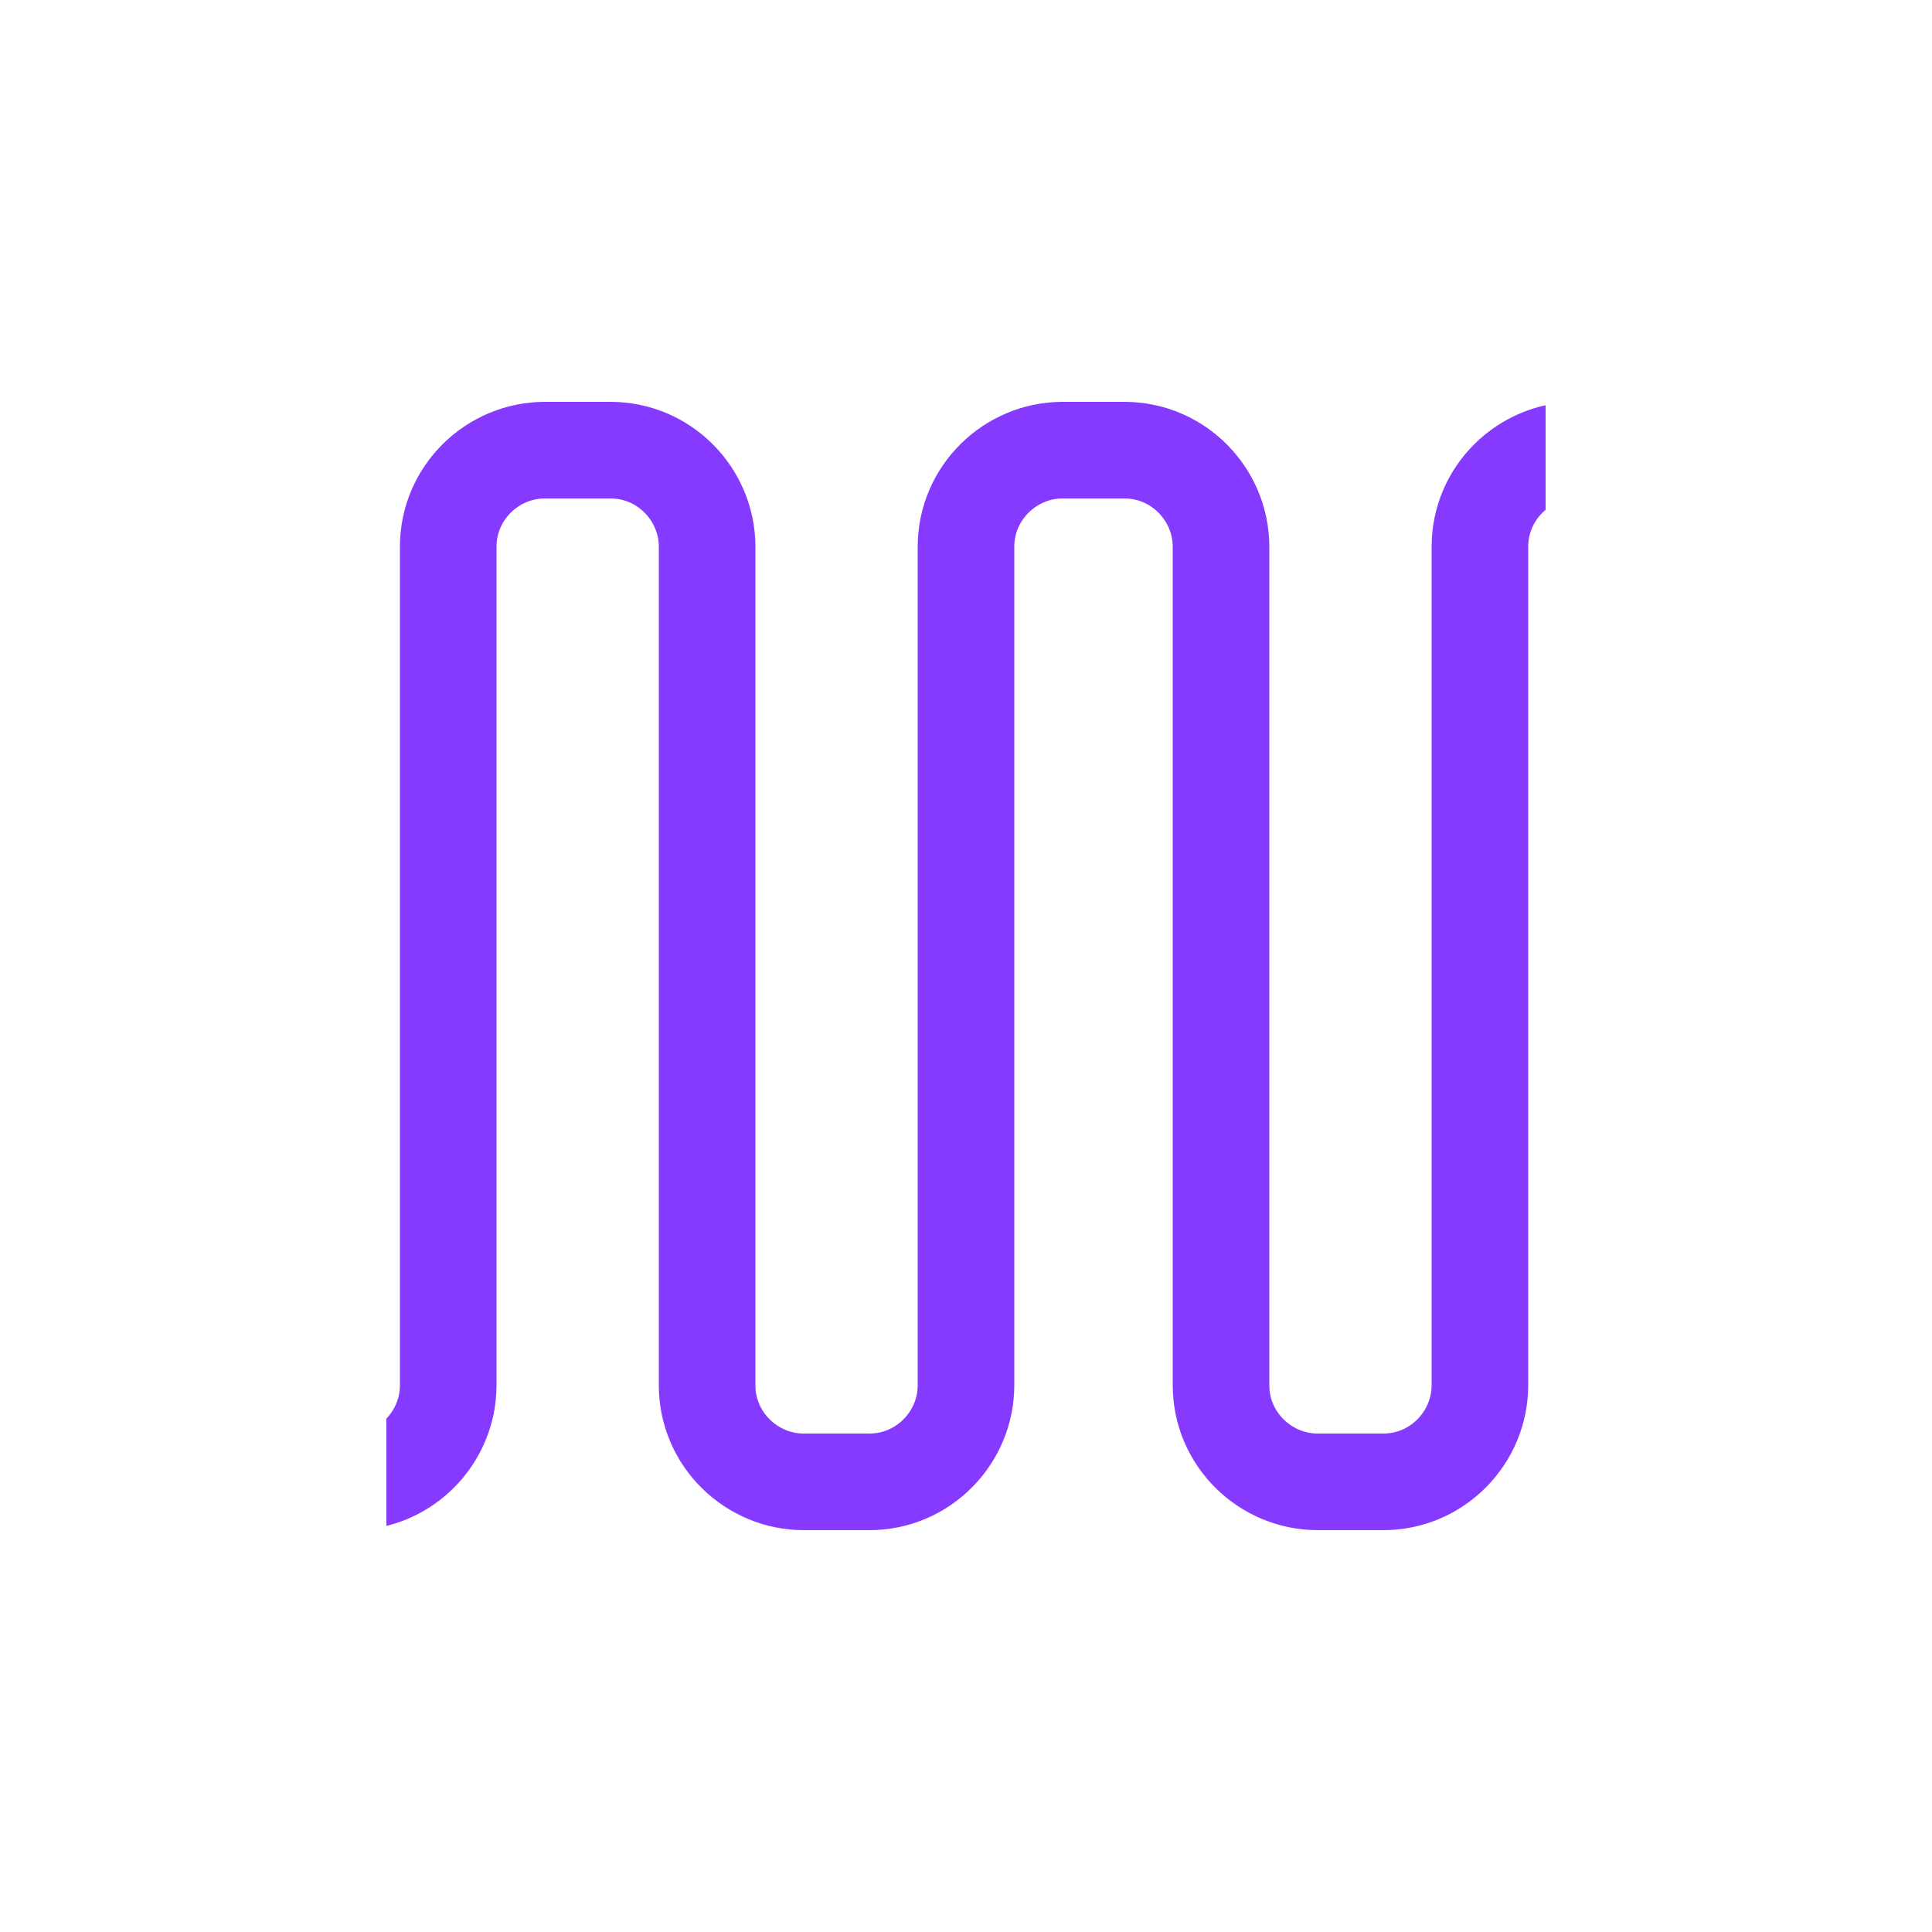 <?xml version="1.0" encoding="utf-8"?>
<svg xmlns="http://www.w3.org/2000/svg" xmlns:xlink="http://www.w3.org/1999/xlink" style="margin: auto; background: none; display: block; shape-rendering: auto;" width="200px" height="200px" viewBox="0 0 100 100" preserveAspectRatio="xMidYMid">
<defs><clipPath id="ldio-sjaicdgoqqs-cp"><rect x="20" y="0" width="60" height="100"></rect></clipPath></defs>
<path fill="none" stroke="#863aff" stroke-width="5" stroke-linecap="round" stroke-linejoin="round" stroke-miterlimit="10" clip-path="url(#ldio-sjaicdgoqqs-cp)" d="M90,76.7V28.3c0-2.7-2.2-5-5-5h-3.4c-2.7,0-5,2.2-5,5v43.4c0,2.7-2.2,5-5,5h-3.4c-2.7,0-5-2.2-5-5V28.3c0-2.7-2.2-5-5-5H55 c-2.7,0-5,2.2-5,5v43.4c0,2.7-2.2,5-5,5h-3.4c-2.7,0-5-2.2-5-5V28.3c0-2.7-2.2-5-5-5h-3.4c-2.7,0-5,2.2-5,5v43.4c0,2.7-2.2,5-5,5H15 c-2.7,0-5-2.2-5-5V23.3">
  <animateTransform attributeName="transform" type="translate" repeatCount="indefinite" dur="1s" values="-20 0;7 0" keyTimes="0;1"></animateTransform>
  <animate attributeName="stroke-dasharray" repeatCount="indefinite" dur="1s" values="0 72 125 232;0 197 125 233" keyTimes="0;1"></animate>
</path>
<!-- [ldio] generated by https://loading.io/ --></svg>